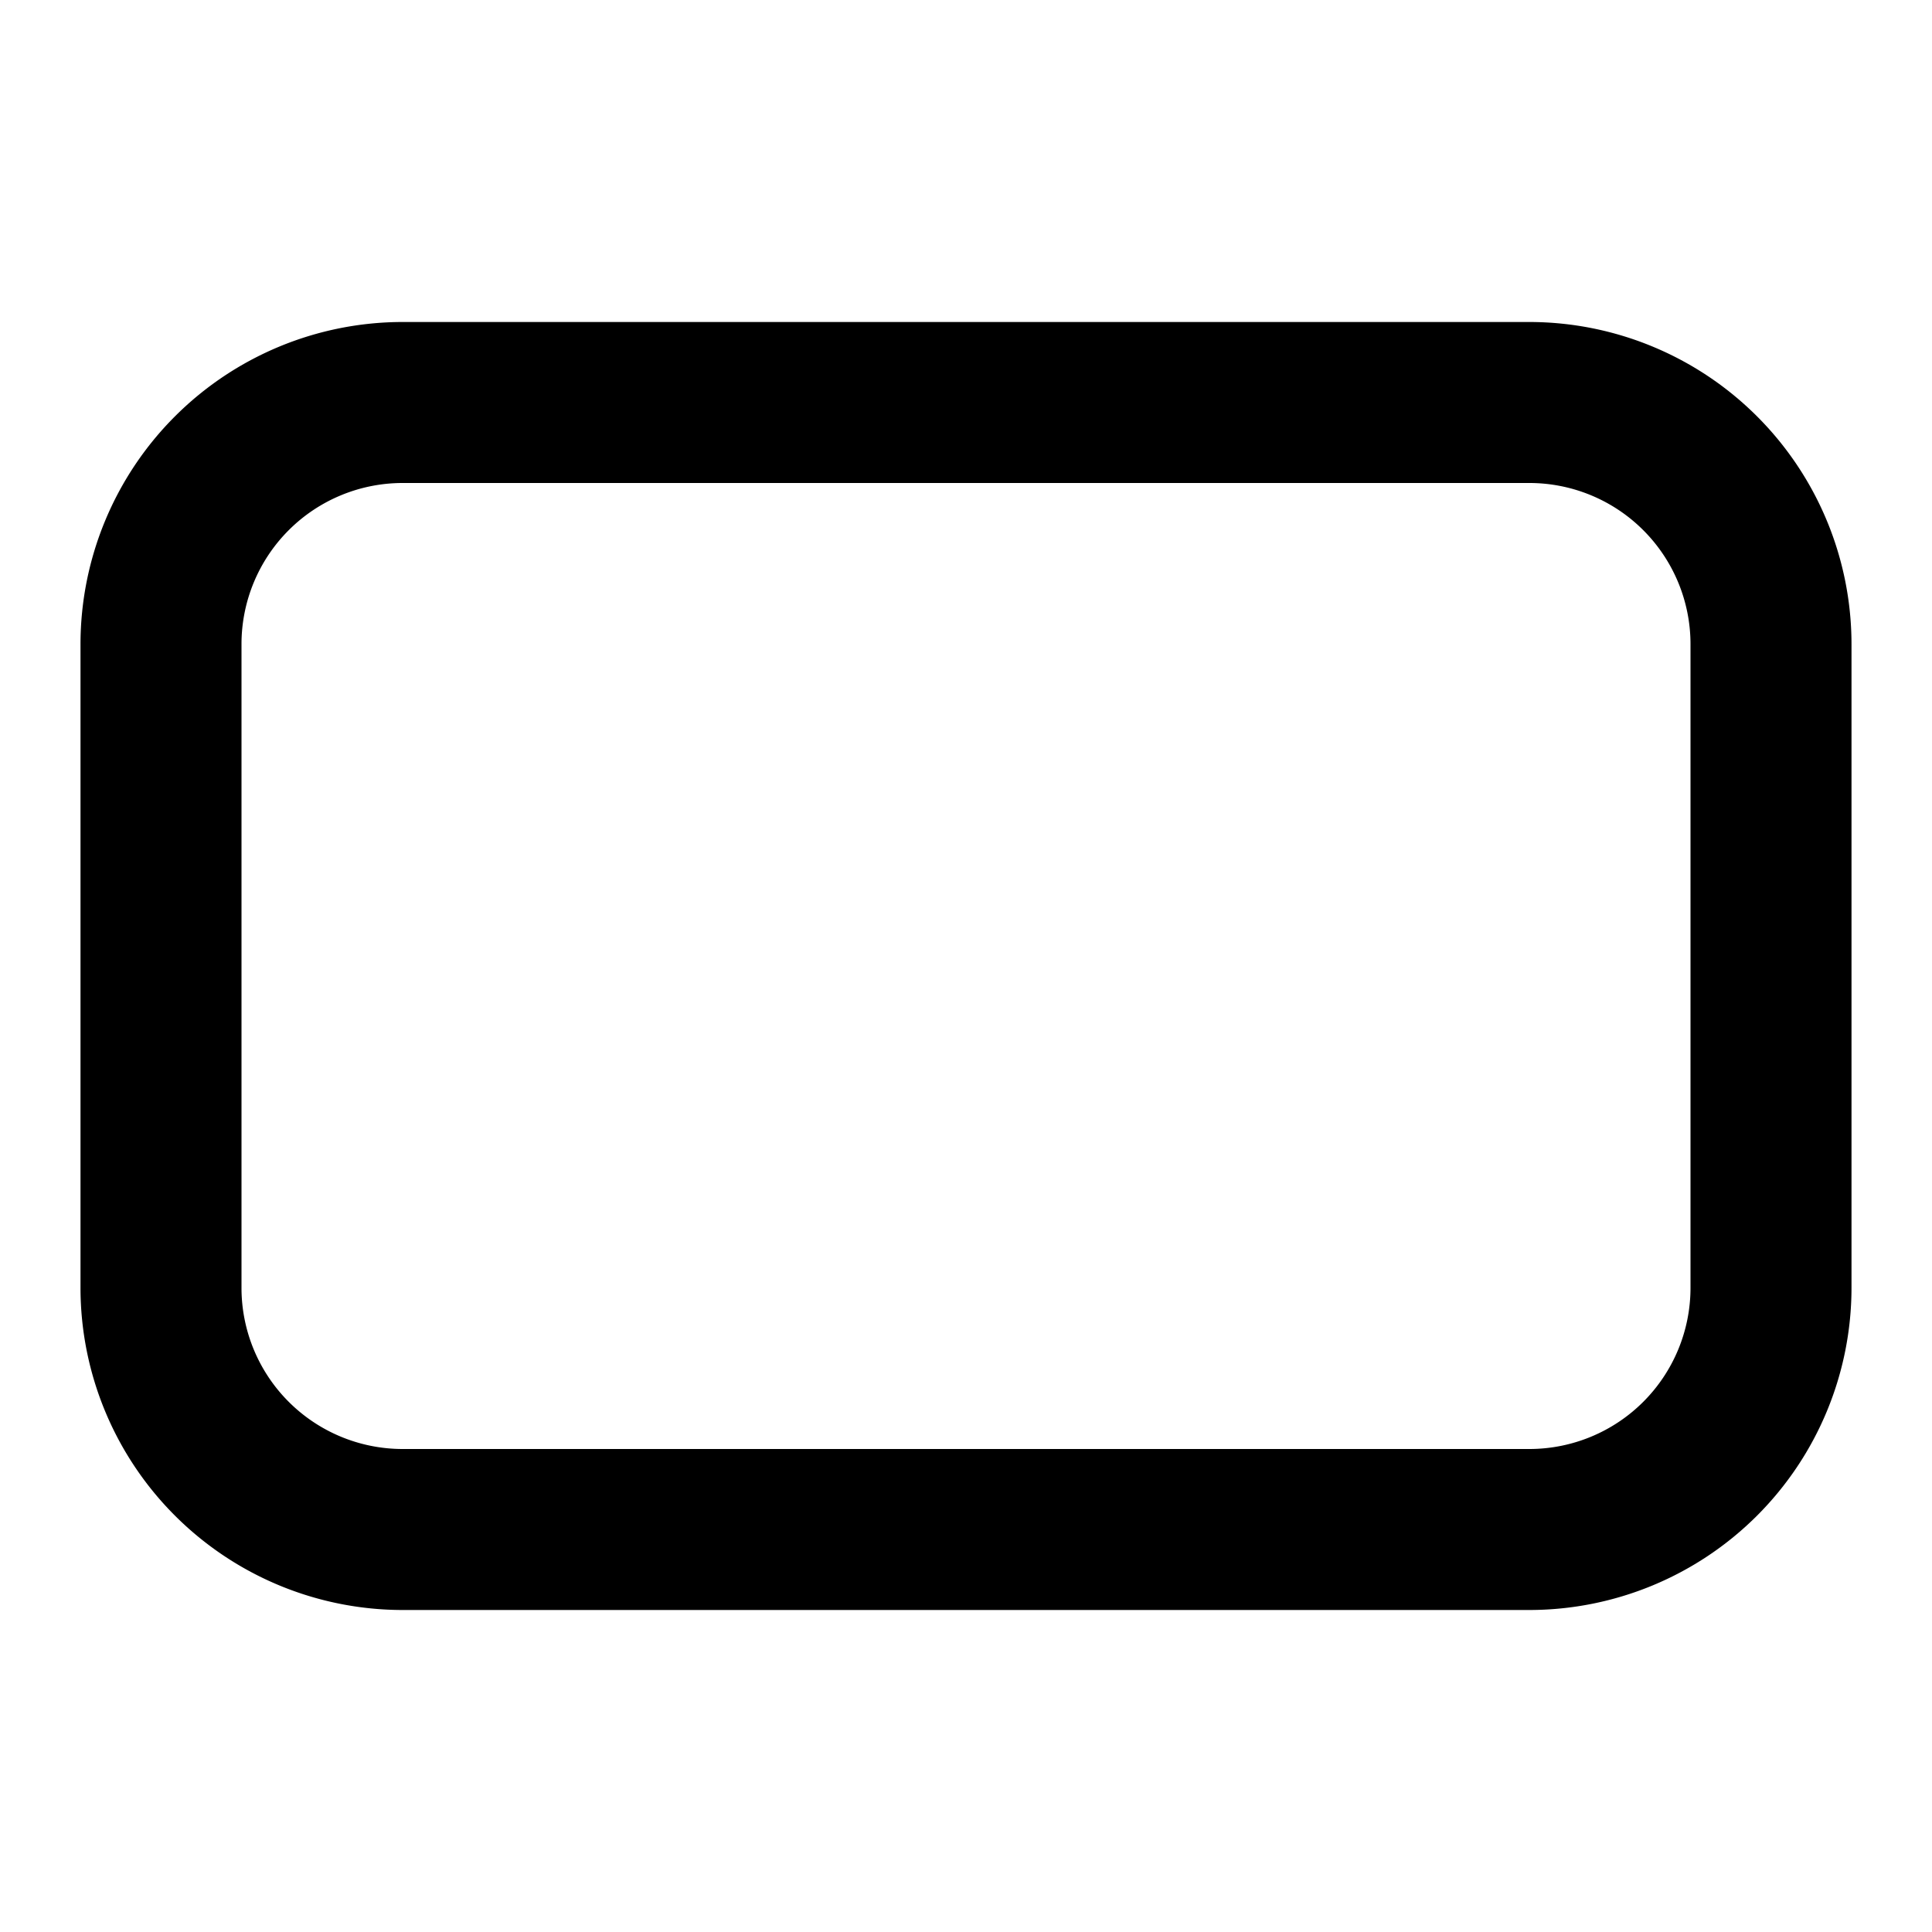 <svg
    aria-label="가로 방향 자르기 아이콘"
    color="current"
    fill="current"
    height="24"
    role="img"
    viewBox="0 0 24 24"
    width="24"
>
    <path
        d="M19 20H5a4.004 4.004 0 01-4-4V8a4.004 4.004 0 014-4h14a4.004 4.004 0 014 4v8a4.004 4.004 0 01-4 4zM5 6a2.002 2.002 0 00-2 2v8a2.002 2.002 0 002 2h14a2.002 2.002 0 002-2V8a2.002 2.002 0 00-2-2z"
    ></path>
</svg>
